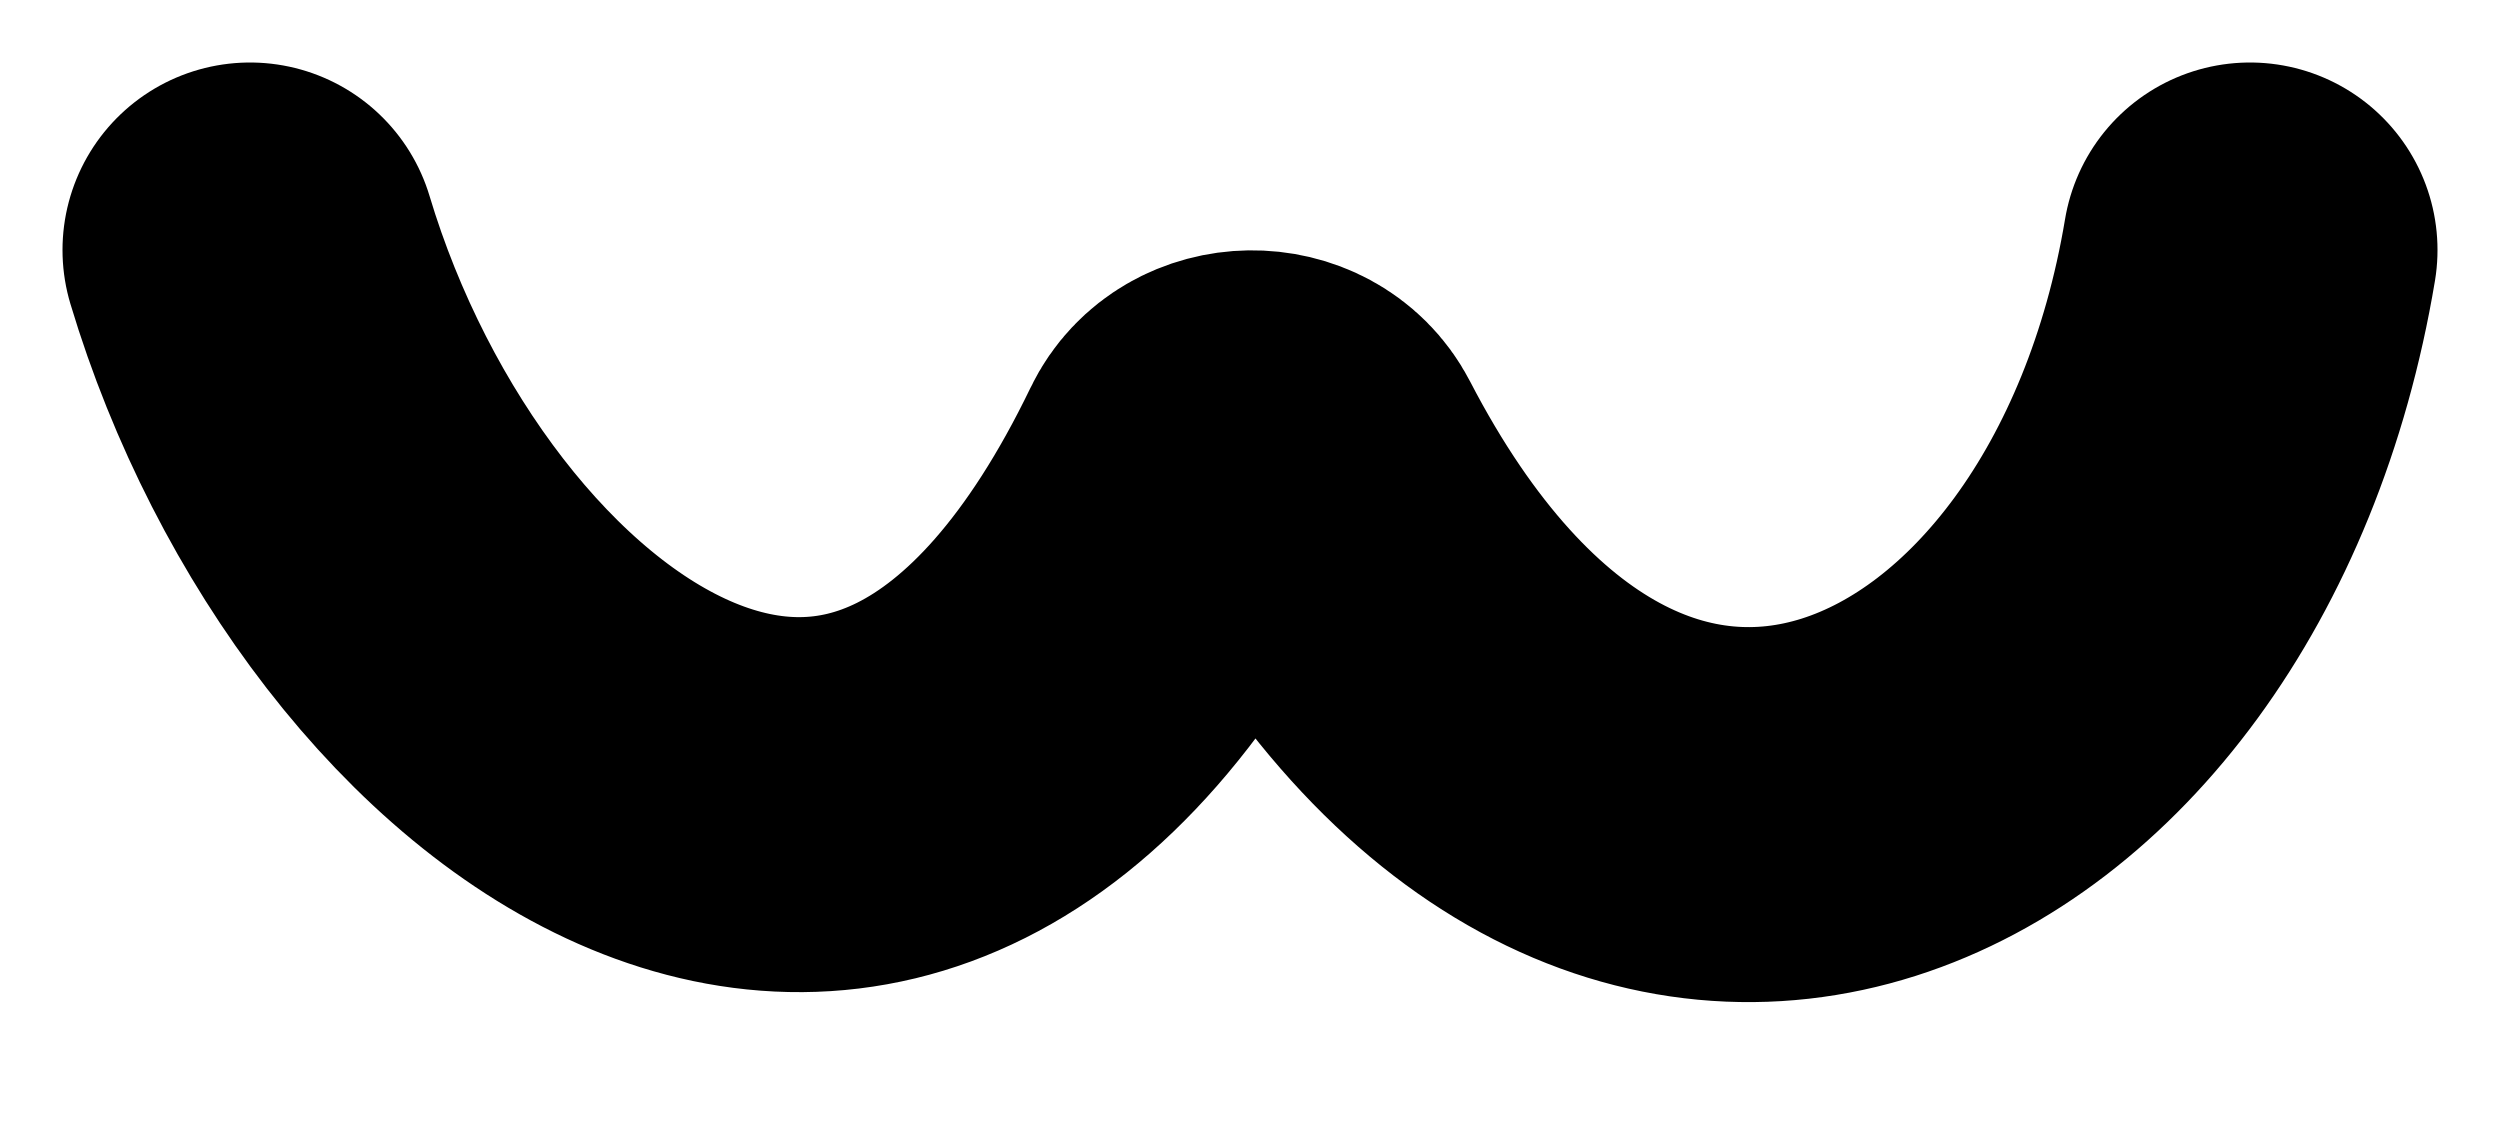 <svg width="20" height="9" viewBox="0 0 20 9" fill="none" xmlns="http://www.w3.org/2000/svg">
<path d="M2 2C3.135 5.784 7.134 8.852 9.595 3.754C9.753 3.425 10.261 3.417 10.429 3.742C12.93 8.565 17.245 6.529 18 2" stroke="black" stroke-width="3" stroke-linecap="round"/>
</svg>
